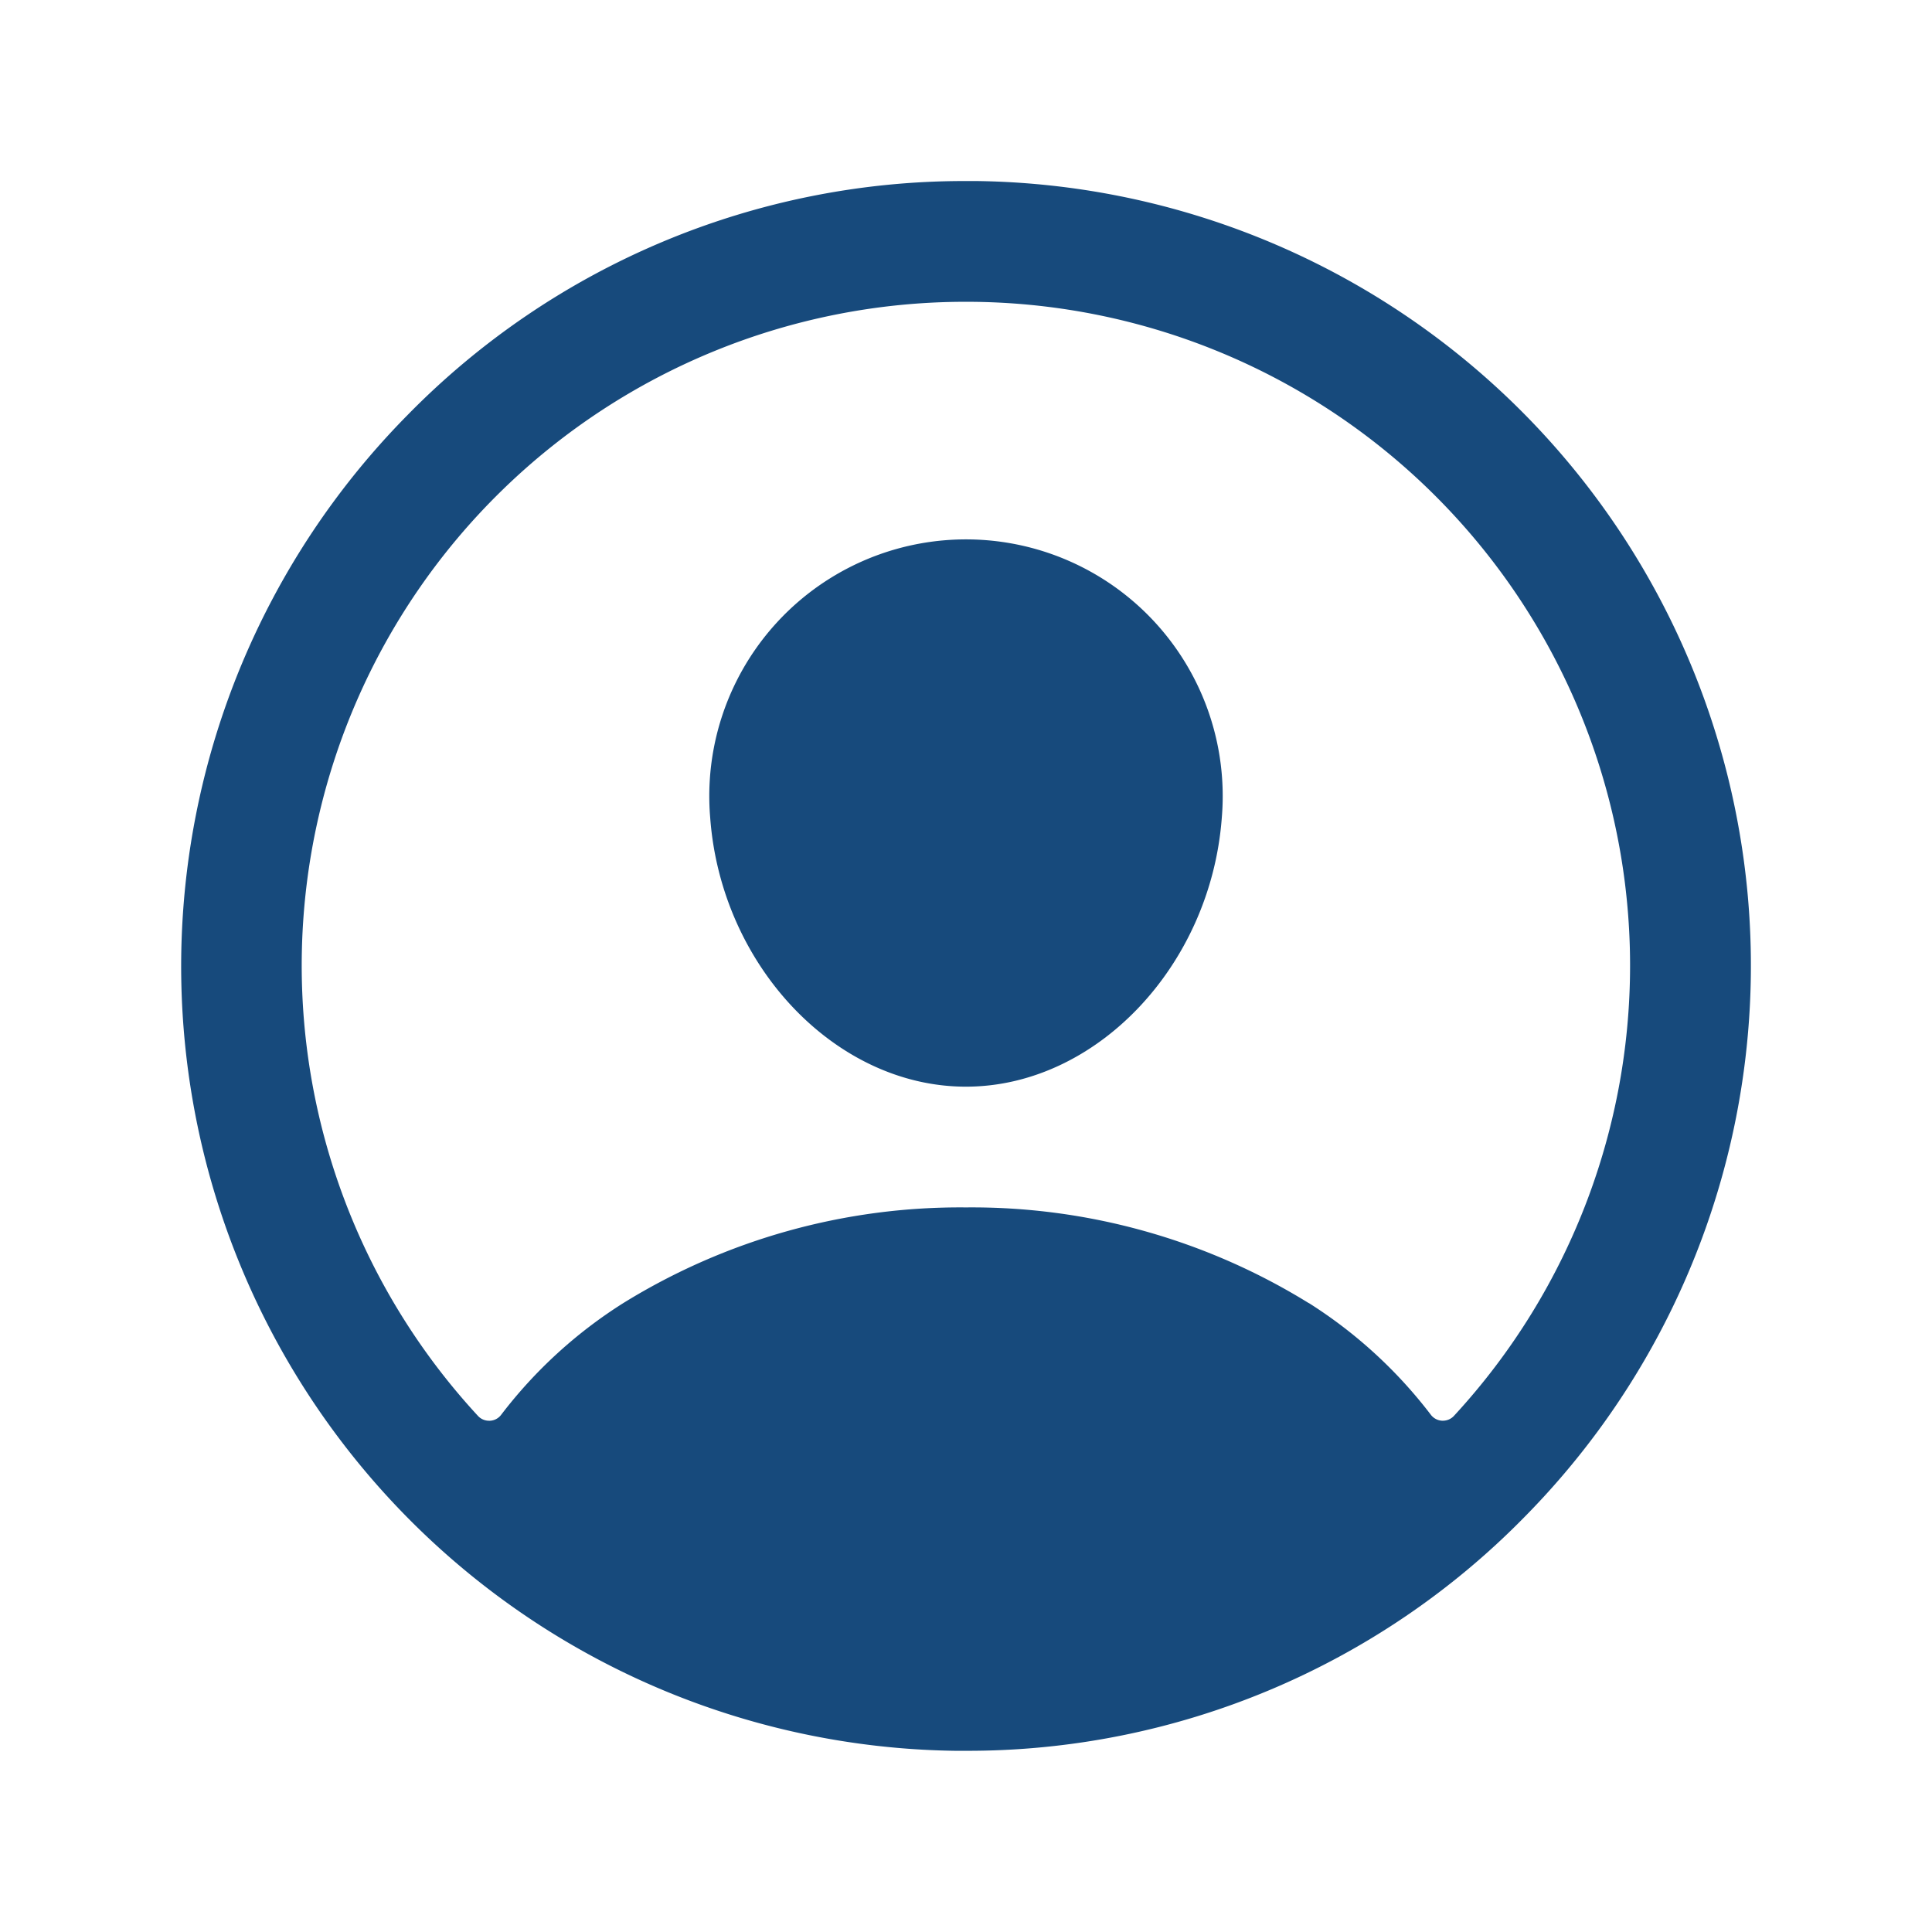 <svg id="_icons_person-circle-outline" data-name="⚛️ icons/person-circle-outline" xmlns="http://www.w3.org/2000/svg" width="48" height="48" viewBox="0 0 48 48">
  <path id="Combined_Shape" data-name="Combined Shape" d="M19.229,39A19.491,19.491,0,0,1,5.627,5.814,19.36,19.36,0,0,1,19.507,0c.088,0,.176,0,.266,0a19.494,19.494,0,0,1,13.606,33.19A19.362,19.362,0,0,1,19.5,39C19.411,39,19.319,39,19.229,39Zm8.788-11.126a11.636,11.636,0,0,1,3.033,2.776.373.373,0,0,0,.281.149h.018a.373.373,0,0,0,.277-.121A16.491,16.491,0,0,0,19.5,3h-.043A16.489,16.489,0,0,0,7.378,30.681a.372.372,0,0,0,.272.119h.023a.37.37,0,0,0,.281-.149,11.6,11.6,0,0,1,3.033-2.774A15.908,15.908,0,0,1,19.5,25.5,15.91,15.91,0,0,1,28.017,27.877ZM13.147,15.822a6.378,6.378,0,1,1,12.71,0C25.58,19.5,22.734,22.5,19.5,22.5S13.419,19.5,13.147,15.822Z" transform="translate(4.498 4.498)" fill="#174a7c"/>
</svg>
